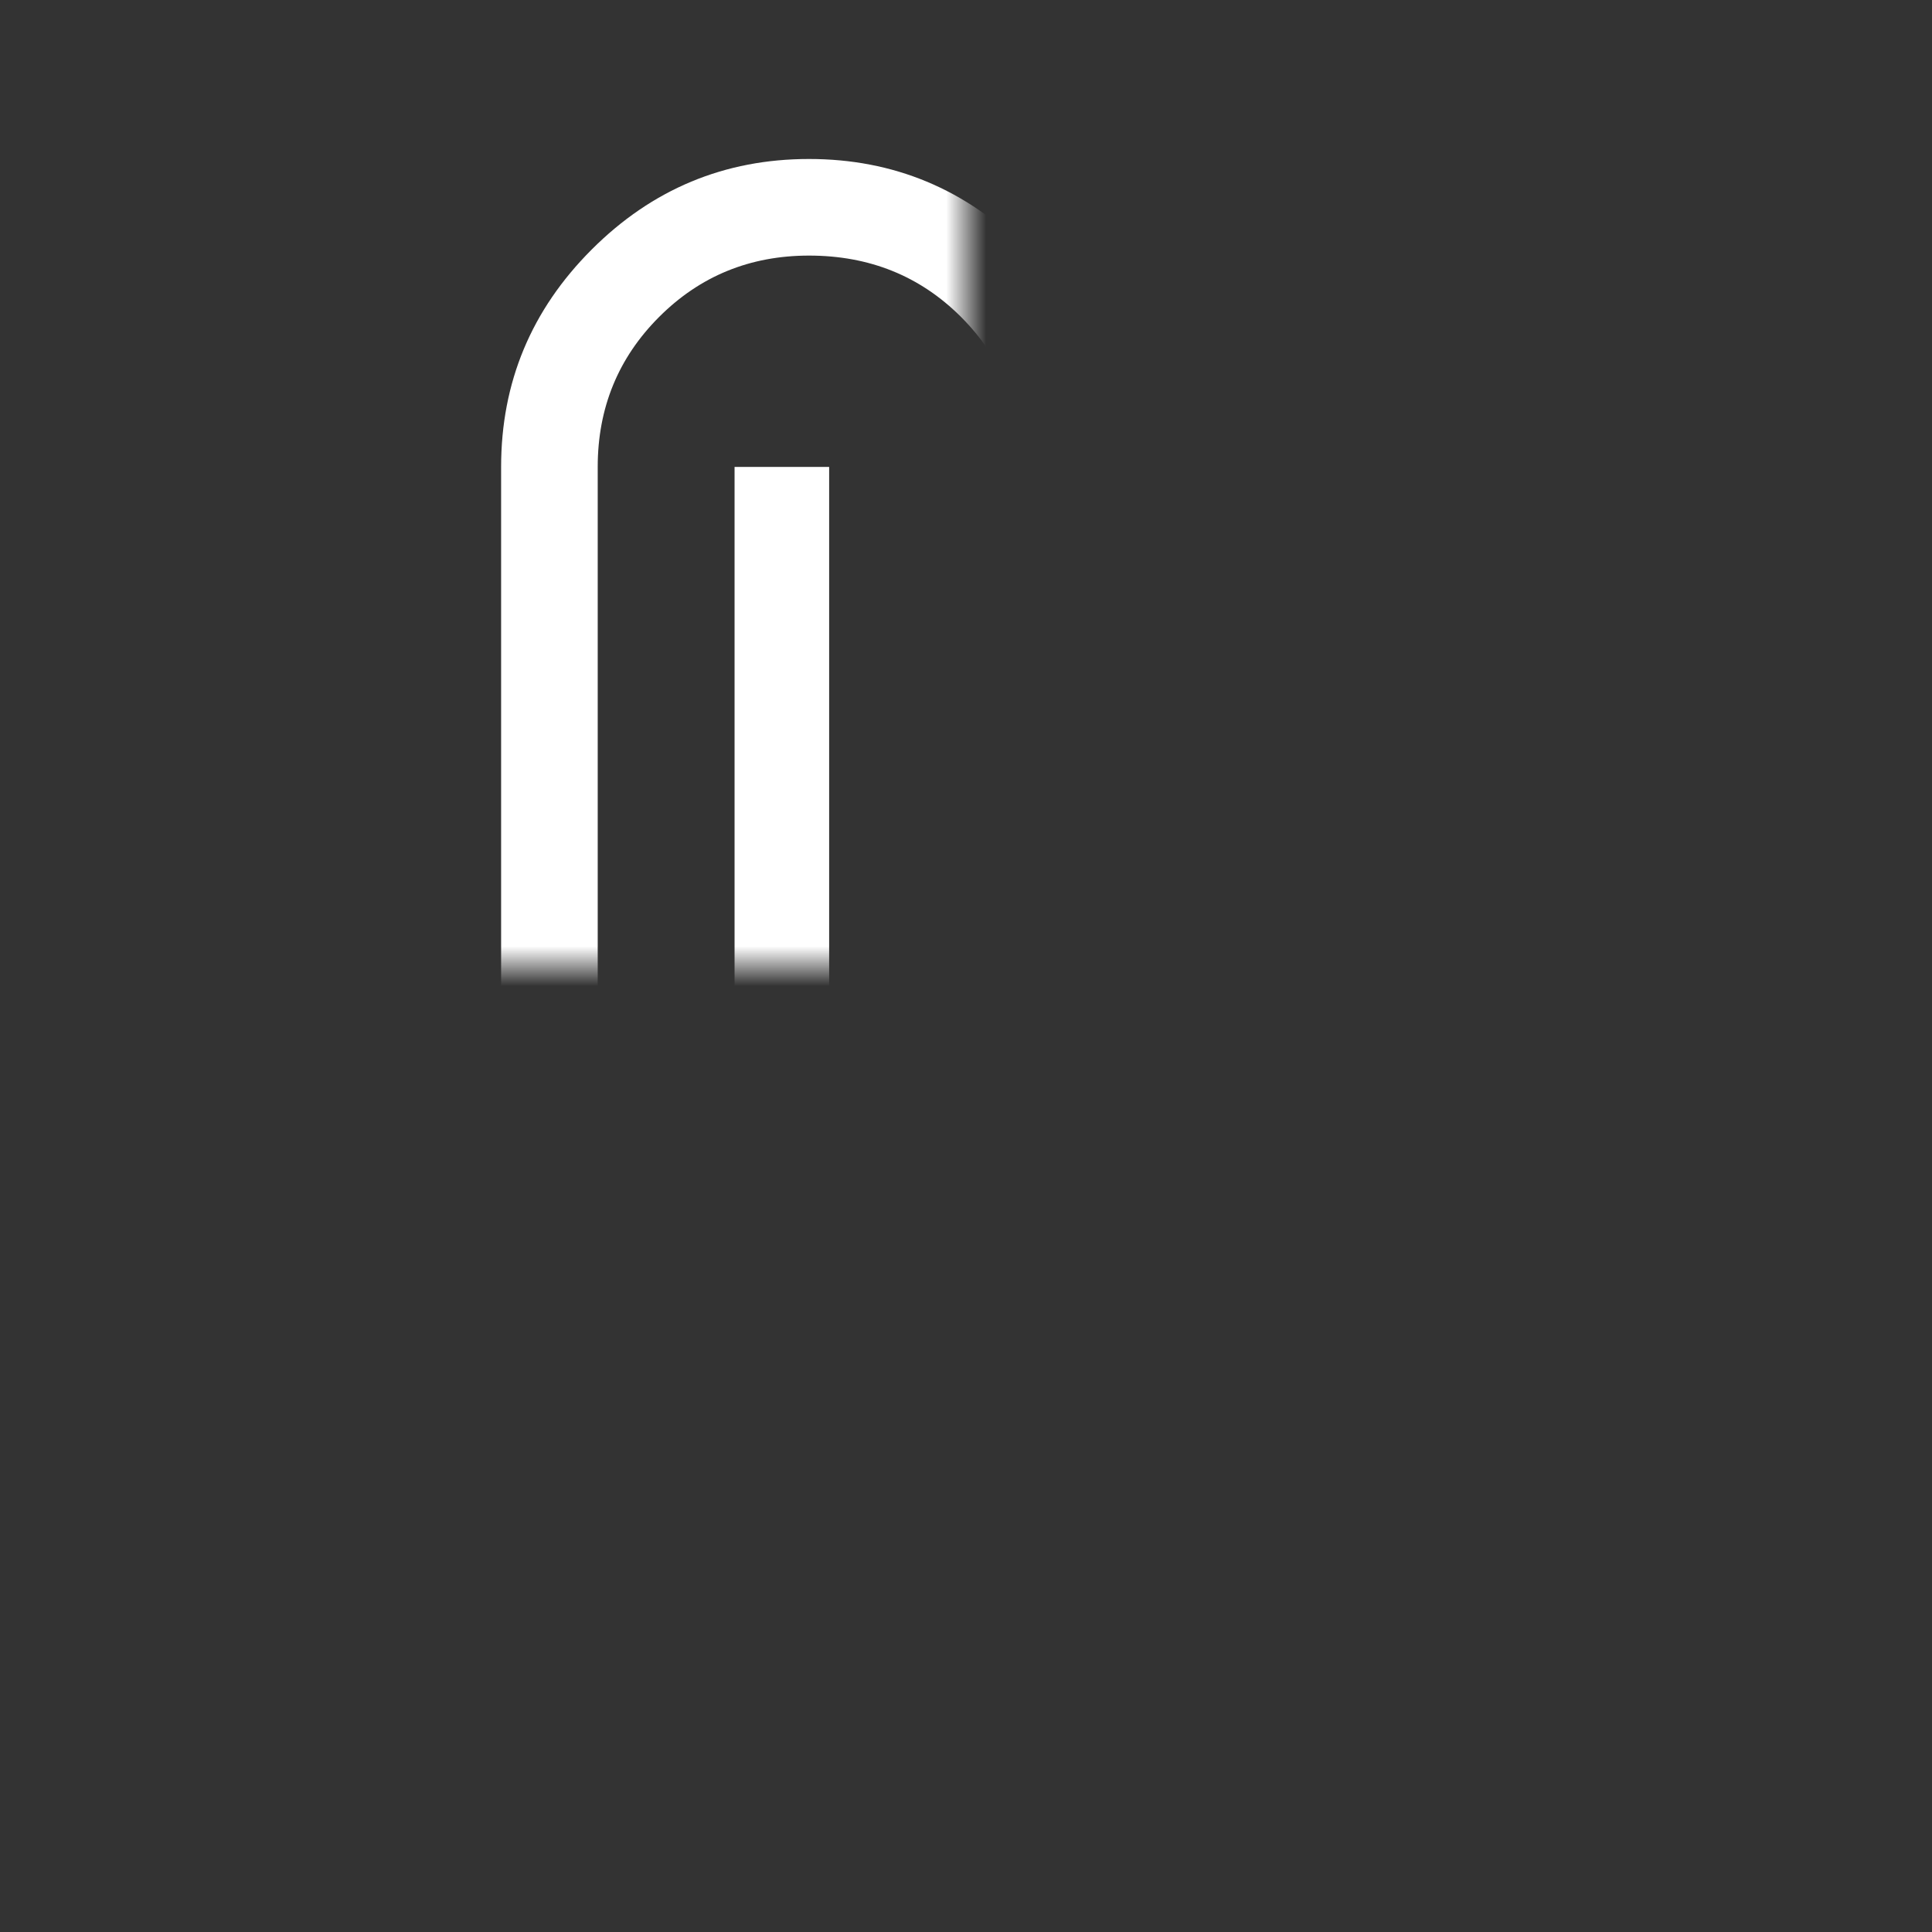 <svg width="48" height="48" viewBox="0 0 48 48" fill="none" xmlns="http://www.w3.org/2000/svg" xmlns:xlink="http://www.w3.org/1999/xlink">
<rect x="0" y="0" width="48" height="48" fill="#333333" stroke="none"/>
<mask id="mask_0_17_2994" style="mask-type:alpha" maskUnits="userSpaceOnUse" x="0" y="0" width="24" height="24">
<rect  x="0" y="0" width="48" height="48" fill="#D9D9D9"/>
</mask>
<g mask="url(#mask_0_17_2994)">
<path d="M23,43.75C20.067,43.75 17.576,42.725 15.526,40.674C13.476,38.625 12.45,36.15 12.45,33.25L12.45,11.6C12.45,9.5 13.2,7.7 14.7,6.2C16.2,4.7 18,3.95 20.1,3.95C22.2,3.95 24,4.7 25.5,6.2C27,7.7 27.75,9.5 27.75,11.6L27.75,31.1C27.75,32.434 27.292,33.567 26.376,34.5C25.459,35.434 24.334,35.9 23,35.9C21.667,35.9 20.542,35.434 19.624,34.5C18.708,33.567 18.25,32.434 18.25,31.1L18.25,11.6L20.6,11.6L20.6,31.1C20.6,31.8 20.834,32.376 21.3,32.826C21.767,33.276 22.334,33.5 23,33.5C23.667,33.5 24.234,33.276 24.7,32.826C25.167,32.376 25.4,31.8 25.4,31.1L25.4,11.6C25.4,10.134 24.892,8.892 23.876,7.874C22.859,6.858 21.6,6.35 20.1,6.35C18.634,6.35 17.392,6.858 16.376,7.874C15.359,8.892 14.85,10.134 14.85,11.6L14.85,33.25C14.85,35.484 15.642,37.4 17.226,39C18.809,40.6 20.734,41.4 23,41.4C25.267,41.4 27.192,40.6 28.776,39C30.359,37.4 31.15,35.484 31.15,33.25L31.15,11.6L33.55,11.6L33.55,33.25C33.55,36.15 32.526,38.625 30.476,40.674C28.426,42.725 25.934,43.75 23,43.75Z" fill="#FFFFFF"/>
</g>
</svg>
